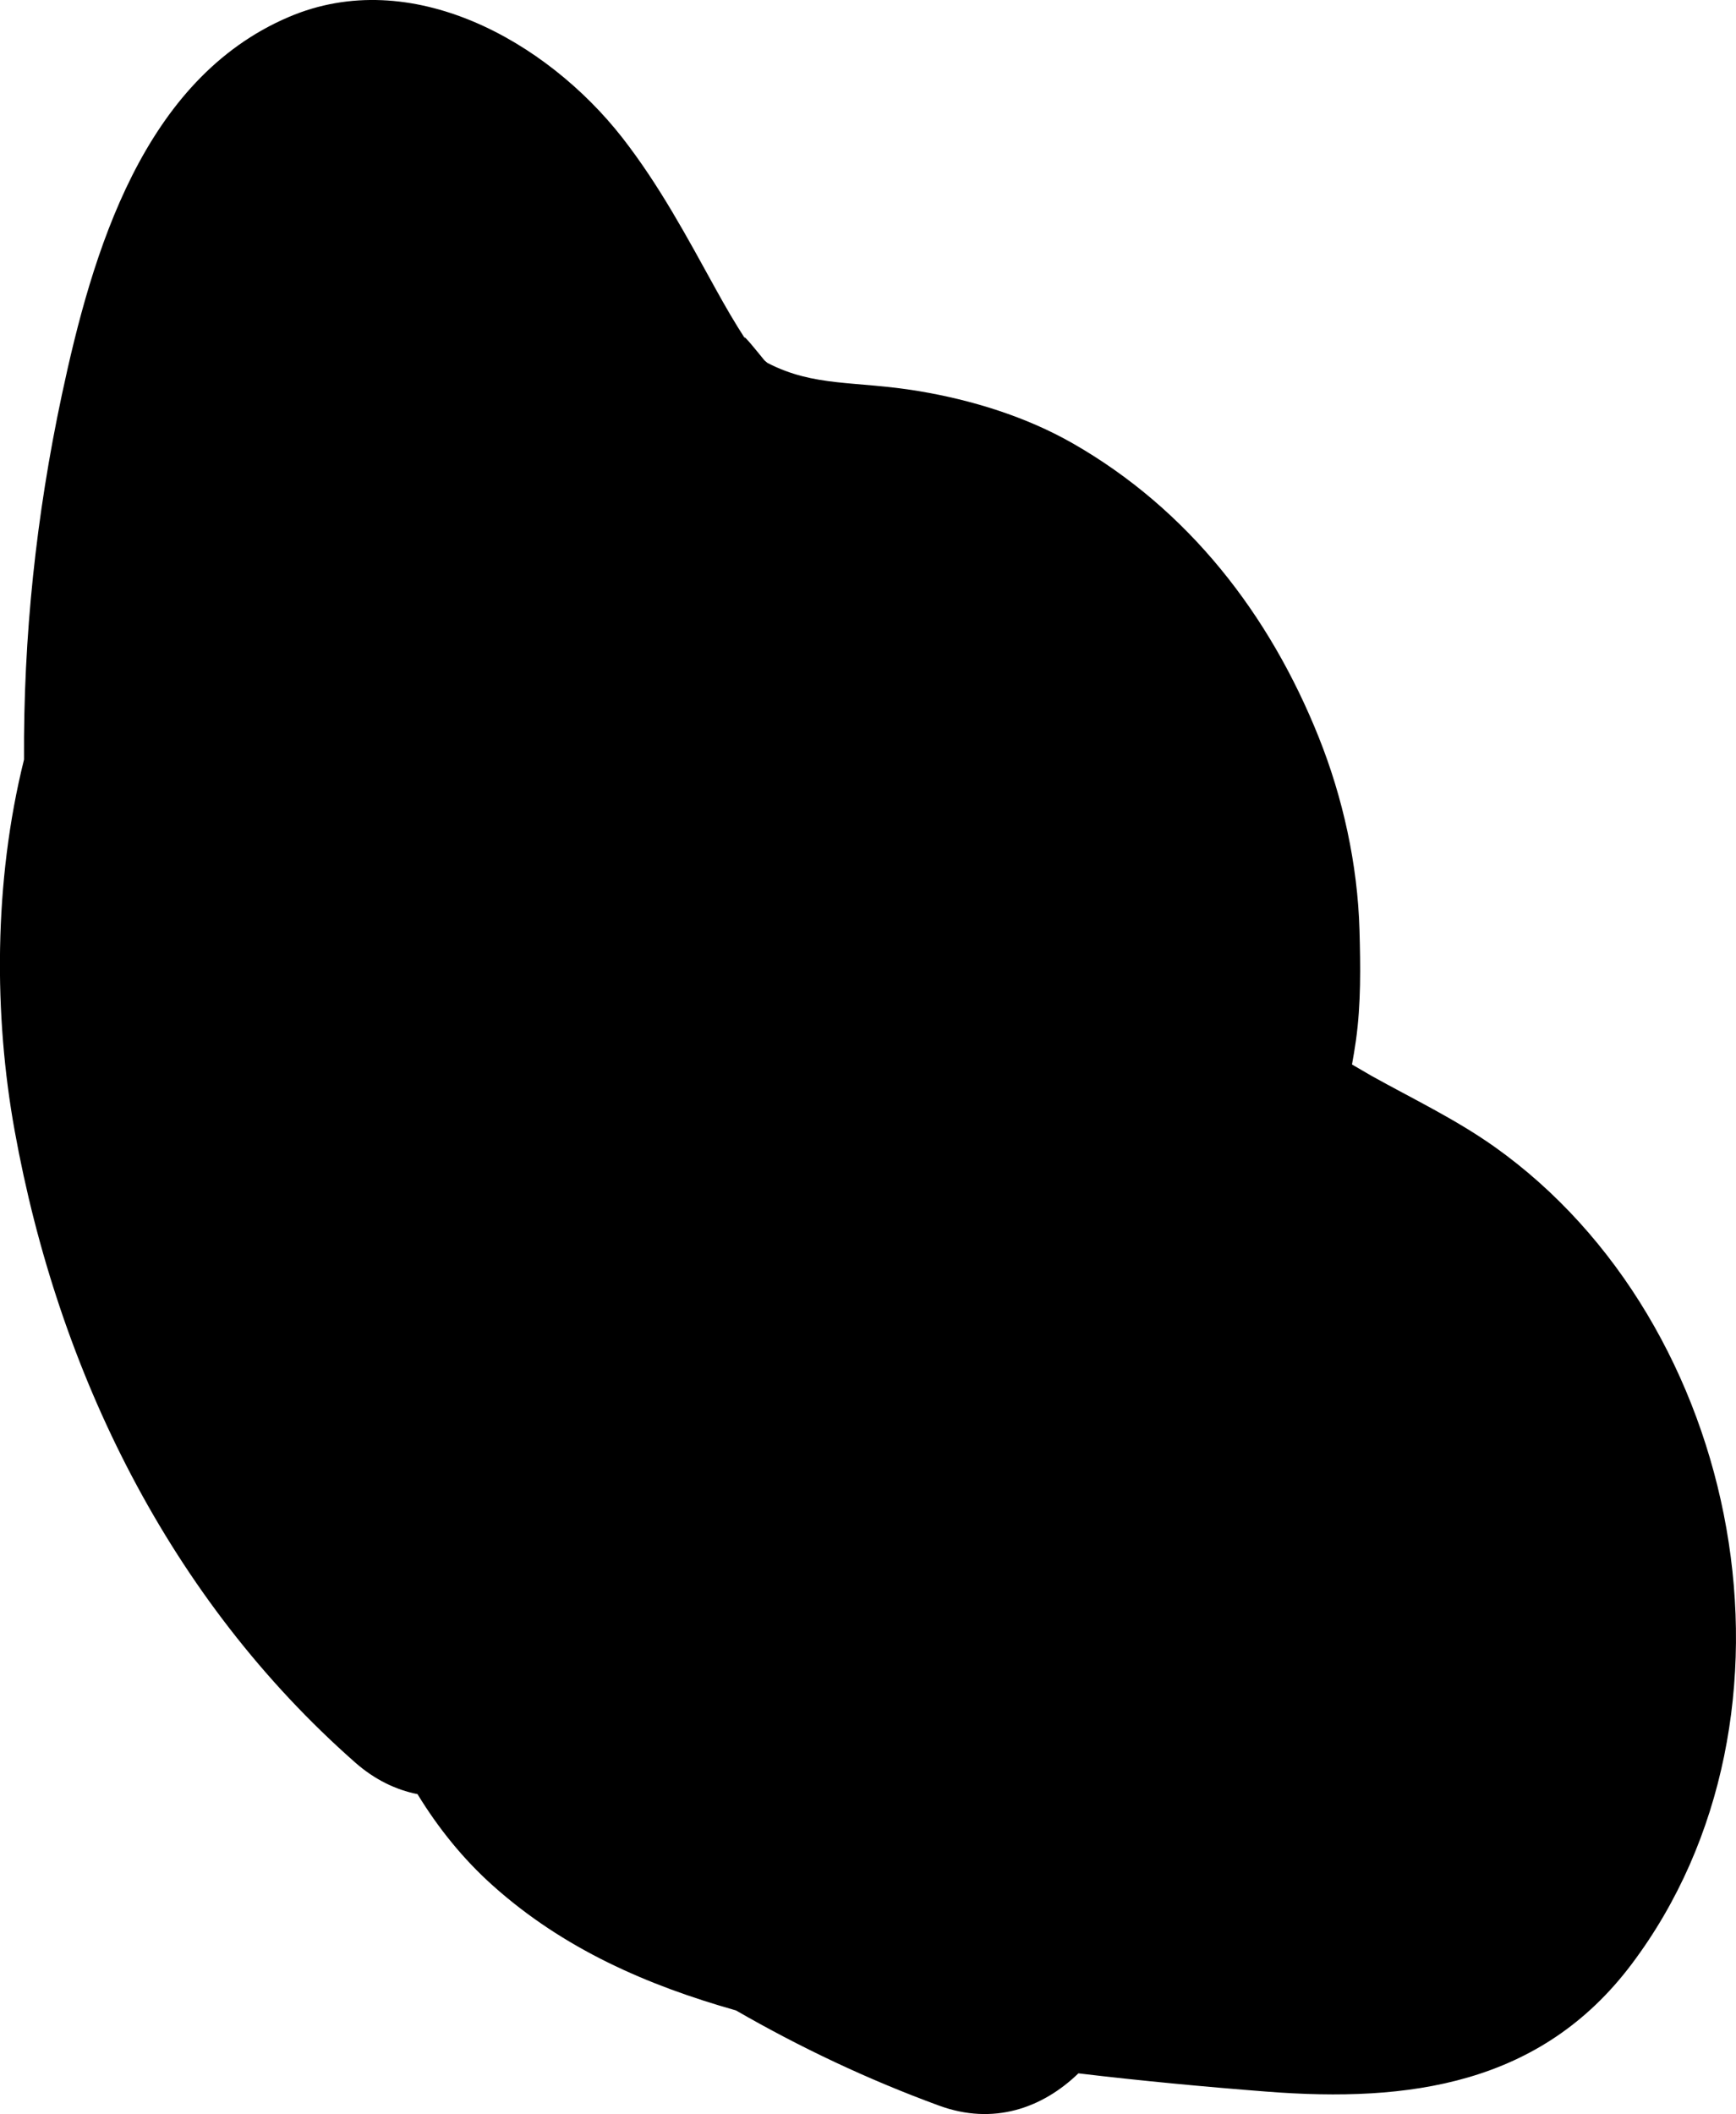 <?xml version="1.0" encoding="UTF-8"?><svg id="Layer_2" xmlns="http://www.w3.org/2000/svg" viewBox="0 0 166.95 203.29"><g id="Layer_1-2"><path d="M143.72,110.27c-3.74-2.65-7.82-4.59-11.81-6.81-.62-.35-1.25-.74-1.89-1.1,.14-.77,.27-1.54,.38-2.32,.49-3.52,.44-7.09,.34-10.63-.18-6.29-1.59-12.71-3.93-18.55-4.72-11.78-12.51-21.86-23.65-28.23-4.5-2.57-9.7-4.17-14.79-5.02-6.11-1.02-10.02-.36-14.56-2.71-.16-.12-.31-.25-.41-.39-.35-.43-2.21-2.74-1.71-1.89-1.01-1.55-1.94-3.16-2.84-4.79-2.81-5.09-5.42-9.99-9.01-14.6C52.57,3.94,39.54-3.39,27.78,1.63,13.76,7.6,8.87,24.27,5.95,37.96c-2.48,11.64-3.71,23.27-3.64,35.08-2.94,11.8-2.9,24.65-.9,35.69,4.2,23.21,14.88,45.02,32.76,60.76,1.84,1.62,3.89,2.62,5.98,3.03,1.99,3.26,4.39,6.24,7.24,8.79,6.81,6.1,14.87,9.6,23.39,12.01,6.19,3.57,12.7,6.65,19.52,9.15,5.23,1.92,9.93,.26,13.41-3.1,6.04,.72,12.1,1.29,18.16,1.76,13.58,1.05,26.3-.63,35.05-12.27,17.98-23.9,10.7-61.63-13.2-78.59Z"/></g></svg>